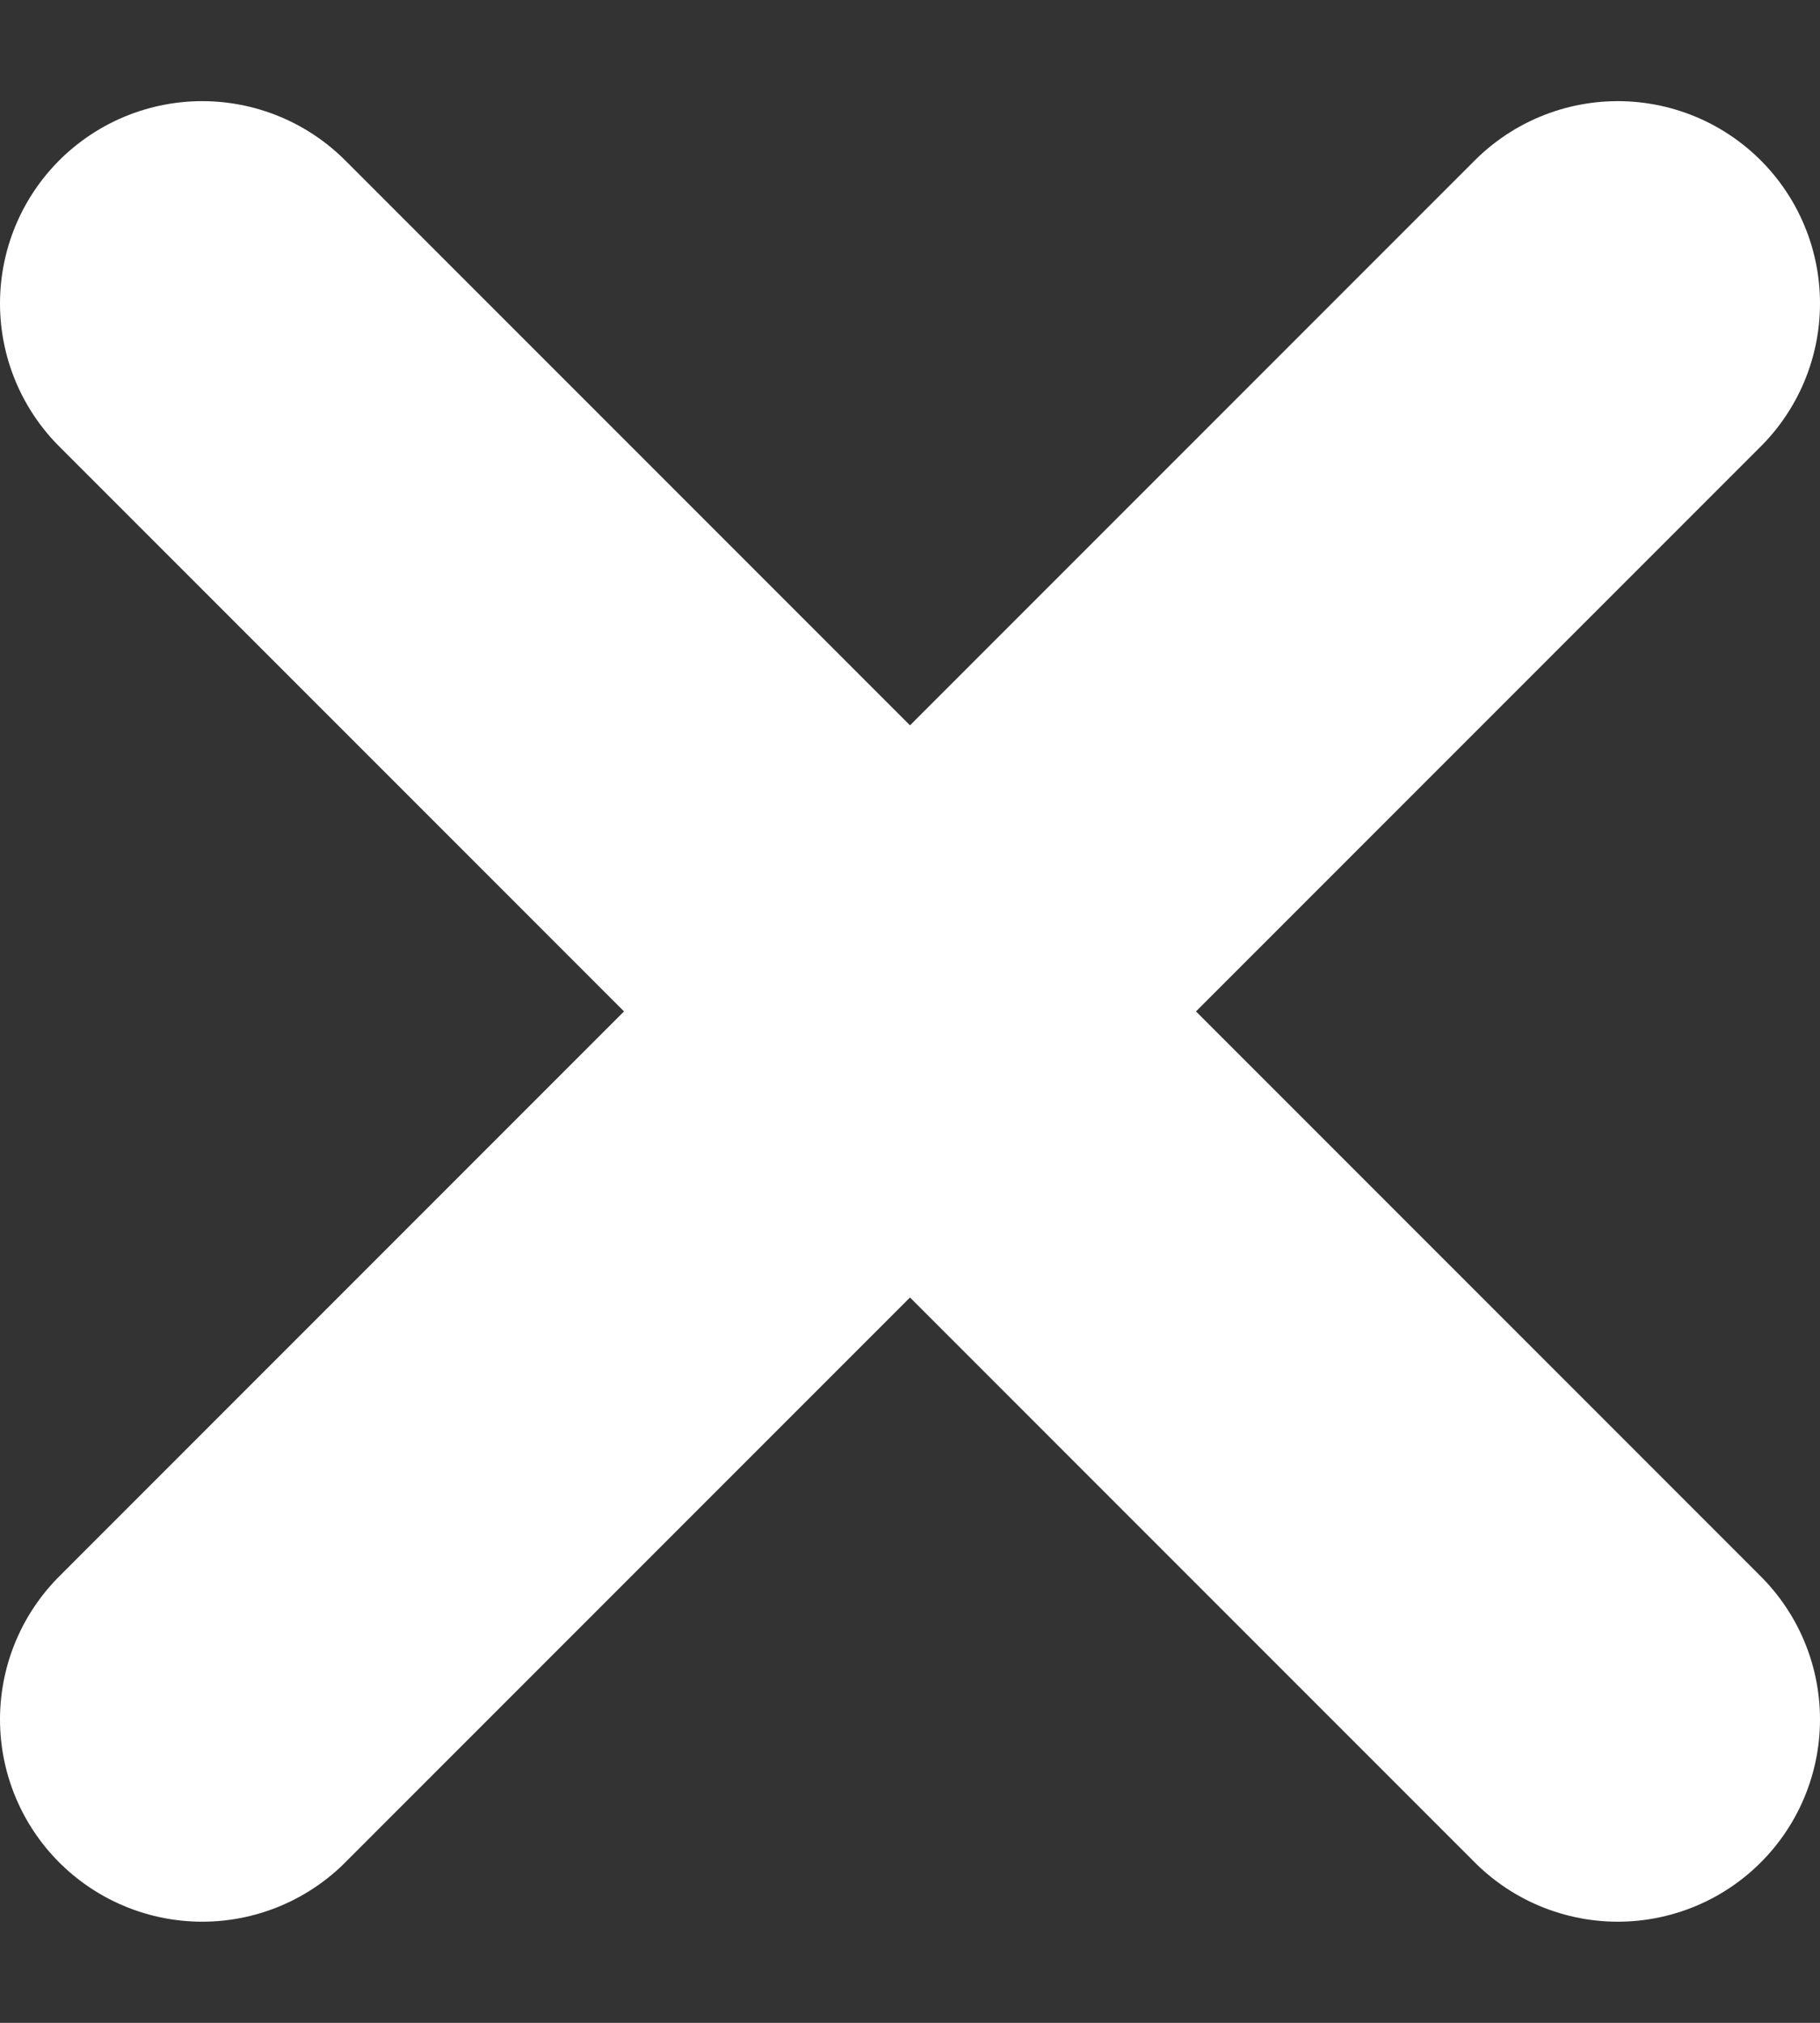 <svg width="9" height="10" viewBox="0 0 9 10" fill="none" xmlns="http://www.w3.org/2000/svg">
<rect x="0" y="0" width="9" height="10" fill="#333333" stroke="none"/>
<path d="M8 8.5L1 1.5M8 1.5L1 8.5" stroke="white" stroke-width="2" stroke-linecap="round" stroke-linejoin="round"/>
</svg>
